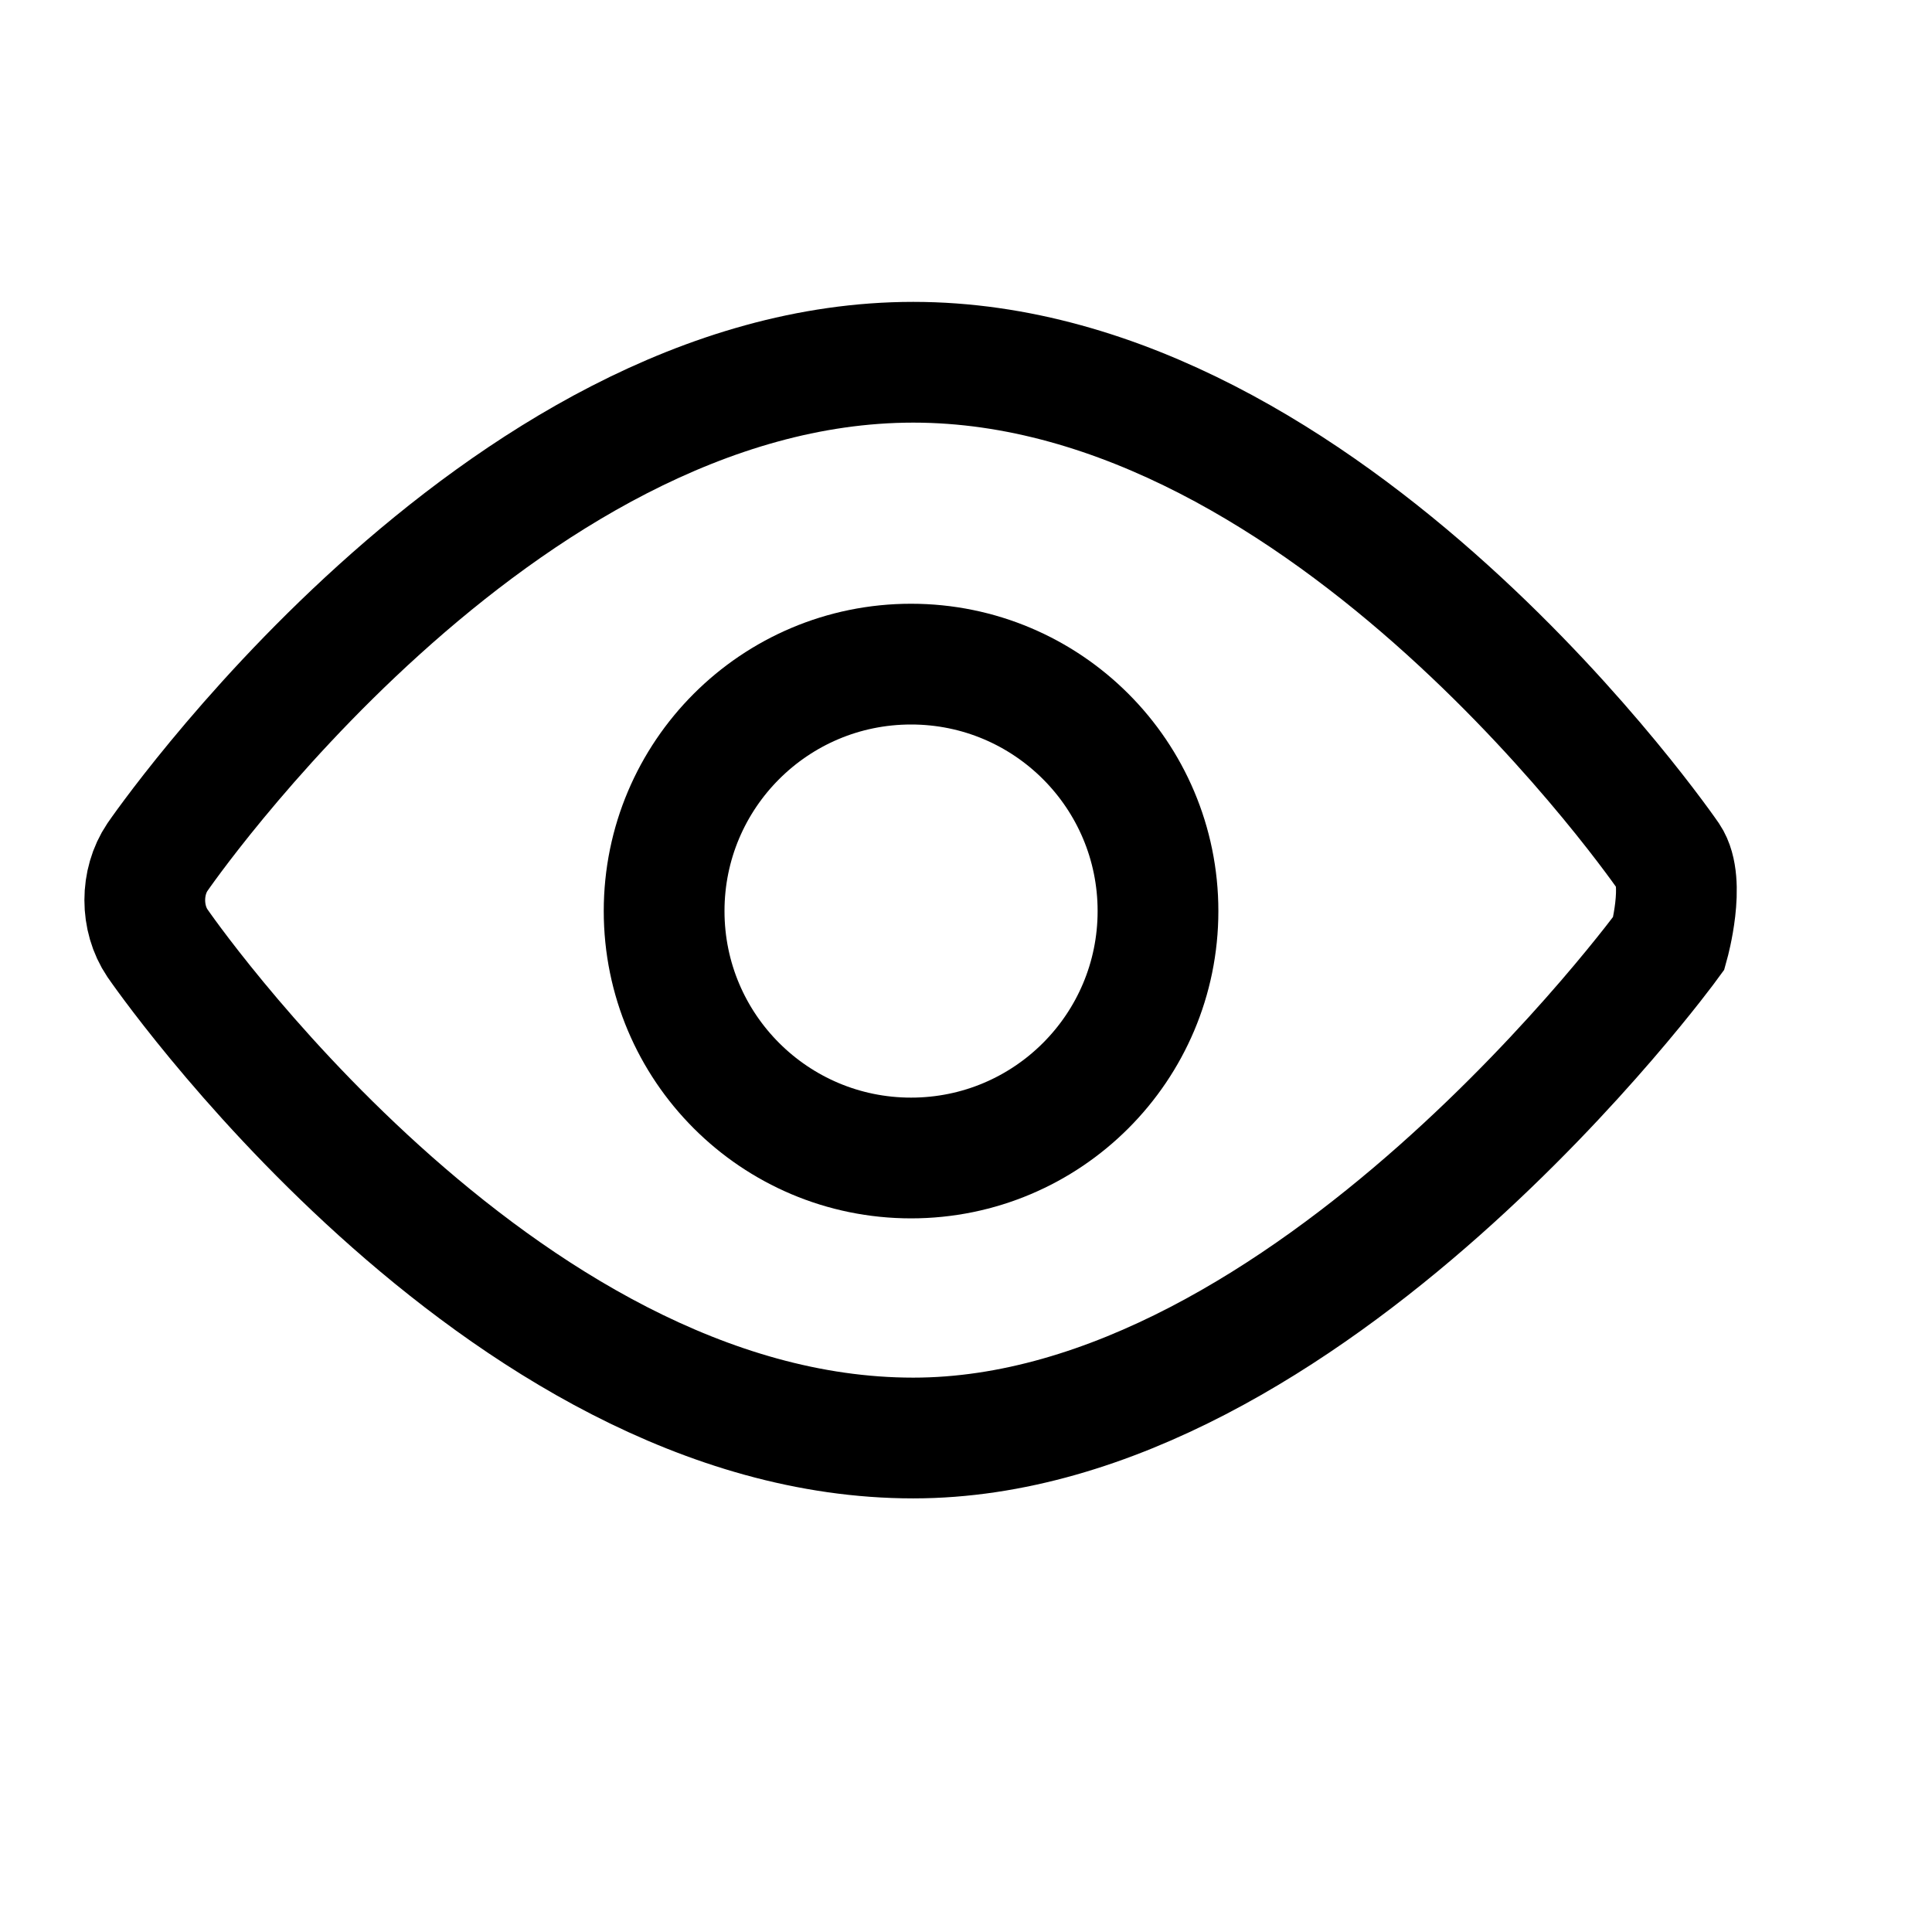    <svg
              width='20'
              height='20'
              viewBox='0 0 16 16'
              fill='none'
              xmlns='http://www.w3.org/2000/svg'
            >
              <circle cx='7.545' cy='7.545' r='2.045' stroke='currentColor' />
              <path
                d='M7.563 11.909C10.835 11.909 13.821 7.811 13.821 7.811C13.821 7.811 13.961 7.305 13.821 7.098C13.821 7.098 11.011 3 7.563 3C4.114 3 1.304 7.098 1.304 7.098C1.164 7.305 1.164 7.604 1.304 7.811C1.304 7.811 4.114 11.909 7.563 11.909Z'
                stroke='currentColor'
                stroke-linecap='round'
              />
            </svg>